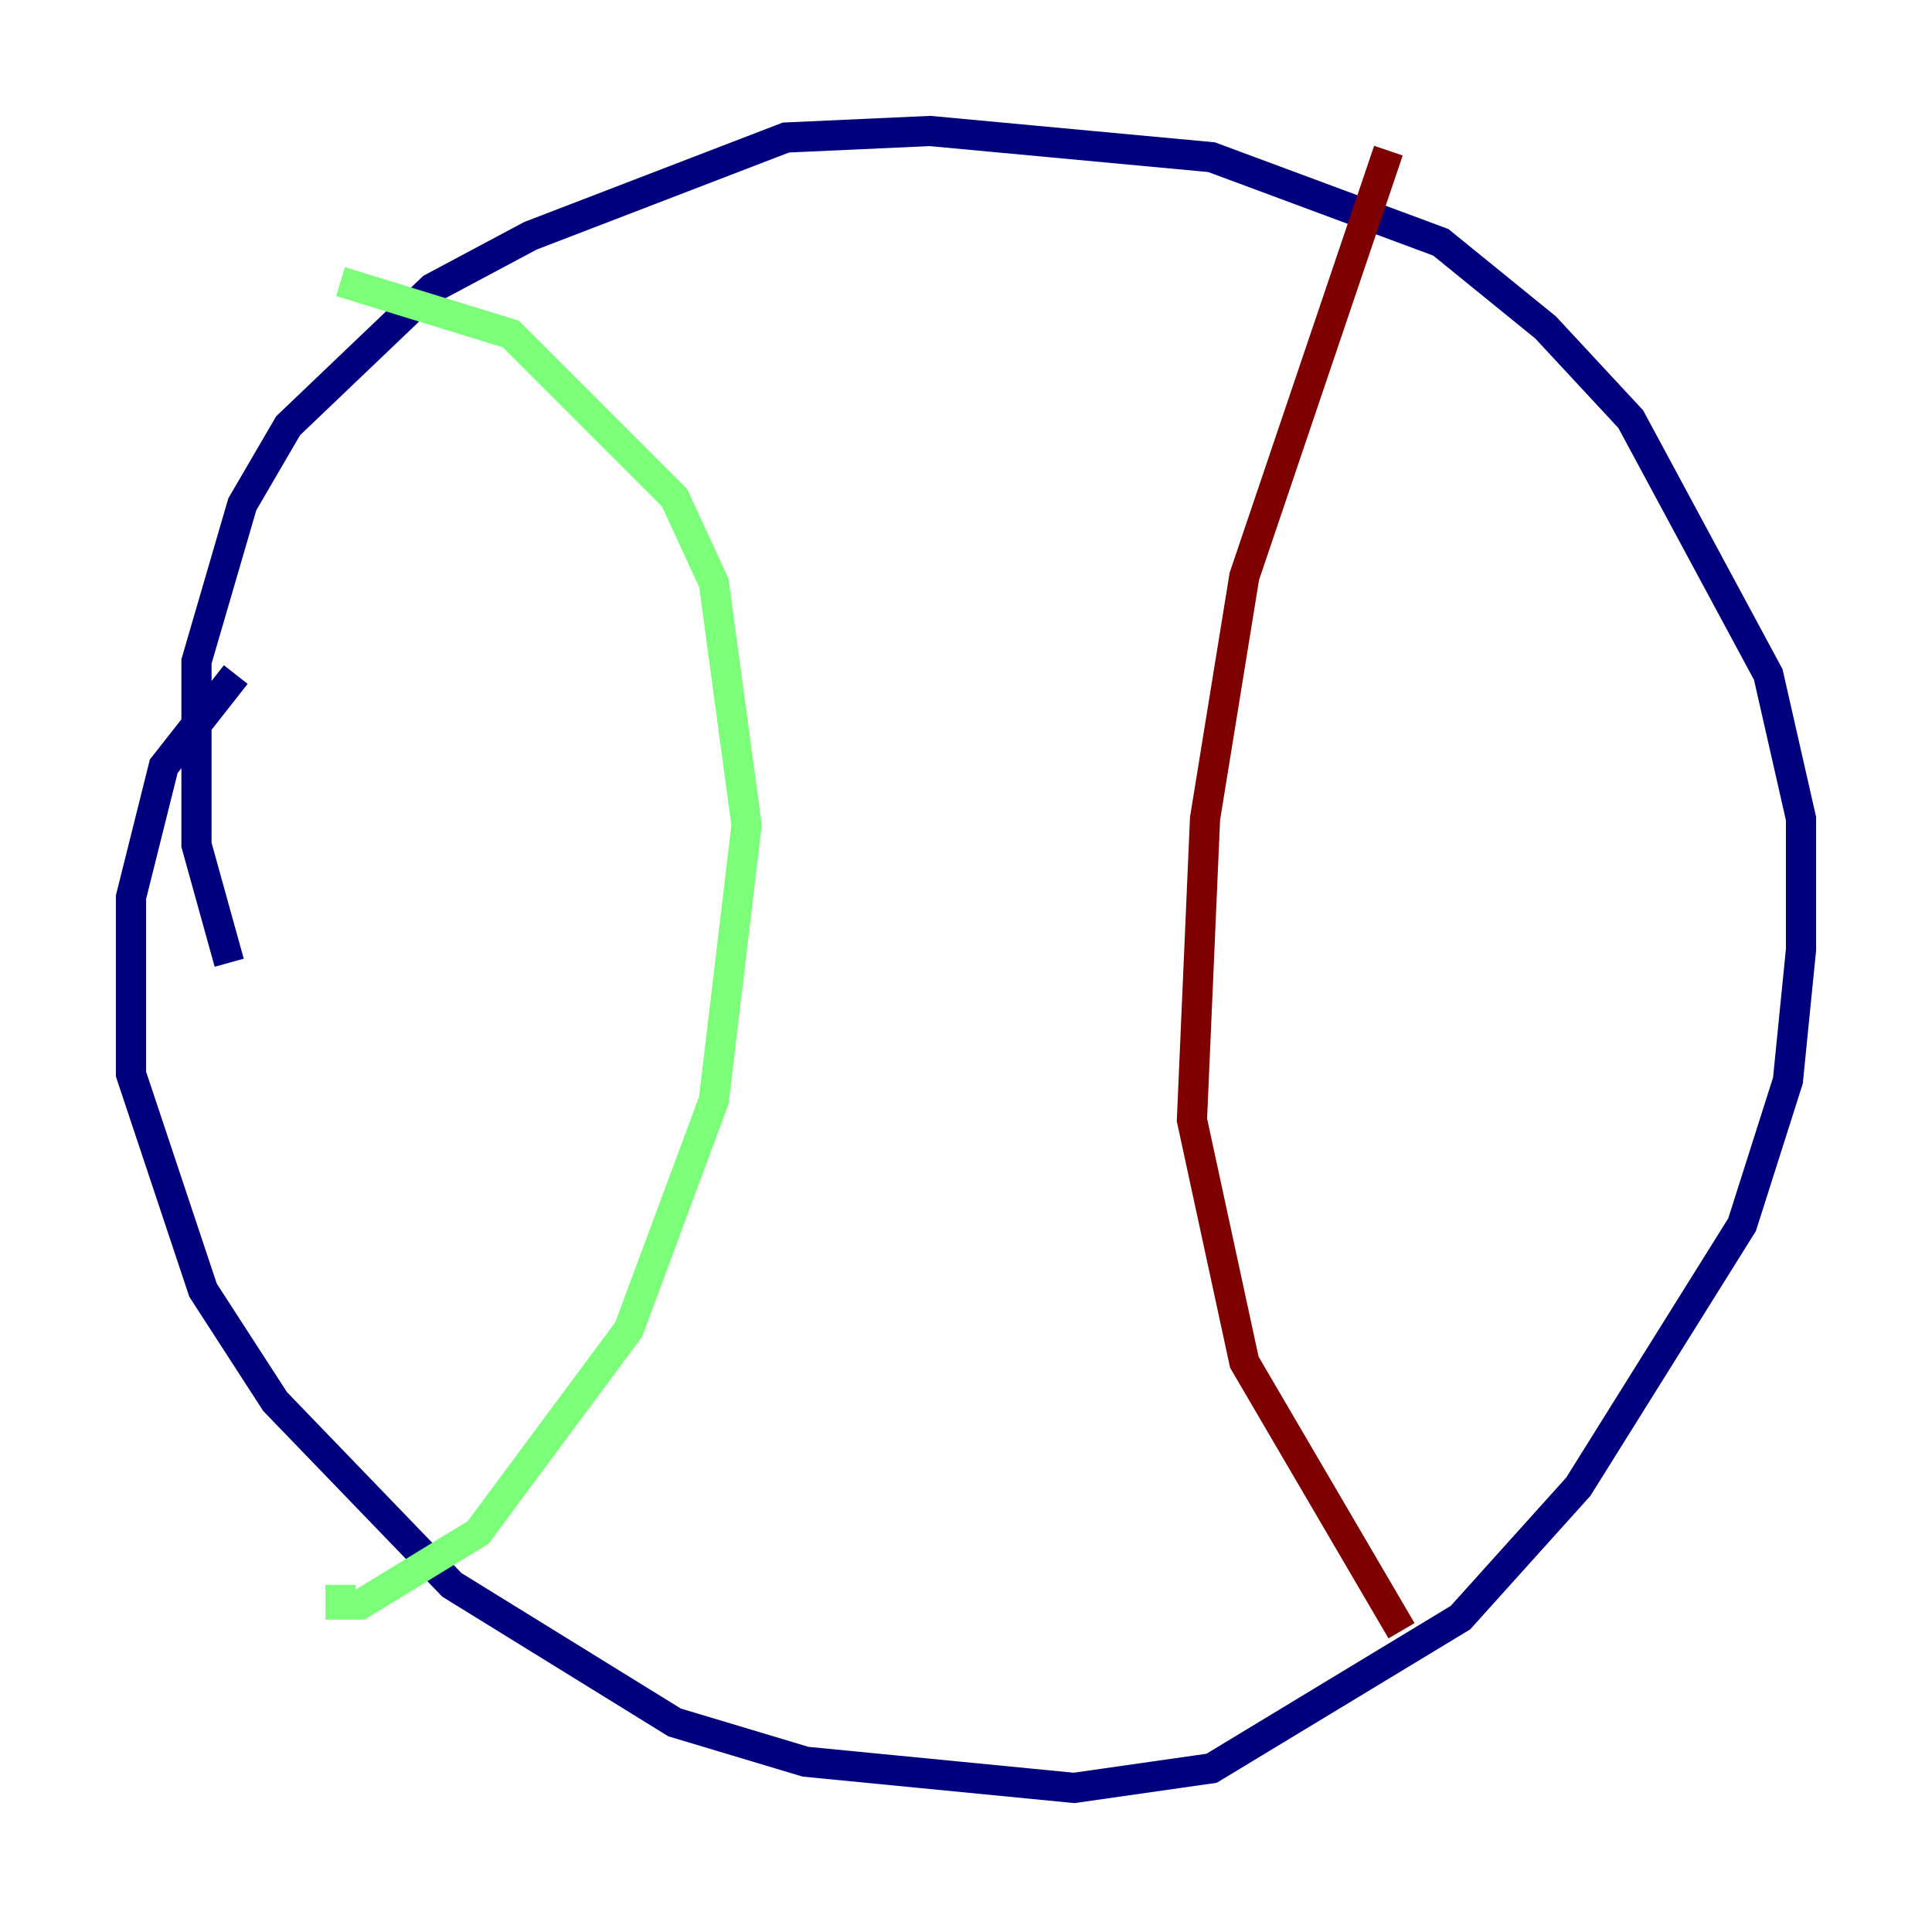 <?xml version="1.0" encoding="utf-8" ?>
<svg baseProfile="tiny" height="128" version="1.2" viewBox="0,0,128,128" width="128" xmlns="http://www.w3.org/2000/svg" xmlns:ev="http://www.w3.org/2001/xml-events" xmlns:xlink="http://www.w3.org/1999/xlink"><defs /><polyline fill="none" points="15.62,44.691 10.848,50.766 8.678,59.444 8.678,71.159 13.451,85.478 18.224,92.854 29.939,105.003 44.691,114.115 53.37,116.719 71.159,118.454 80.271,117.153 96.759,107.173 104.57,98.495 115.417,81.139 118.454,71.593 119.322,62.915 119.322,54.237 117.153,44.691 108.041,27.77 102.4,21.695 95.458,16.054 80.271,10.414 61.614,8.678 52.068,9.112 35.146,15.62 28.637,19.091 19.091,28.203 16.054,33.41 13.017,43.824 13.017,55.973 15.186,63.783" stroke="#00007f" stroke-width="2" /><polyline fill="none" points="22.563,18.658 33.844,22.129 44.691,32.976 47.295,38.617 49.464,54.671 47.295,72.895 41.654,88.081 31.675,101.532 23.864,106.305 22.563,106.305 22.563,105.003" stroke="#7cff79" stroke-width="2" /><polyline fill="none" points="91.986,9.98 82.441,38.183 79.837,54.237 78.969,74.197 82.441,90.251 92.854,108.041" stroke="#7f0000" stroke-width="2" /></svg>